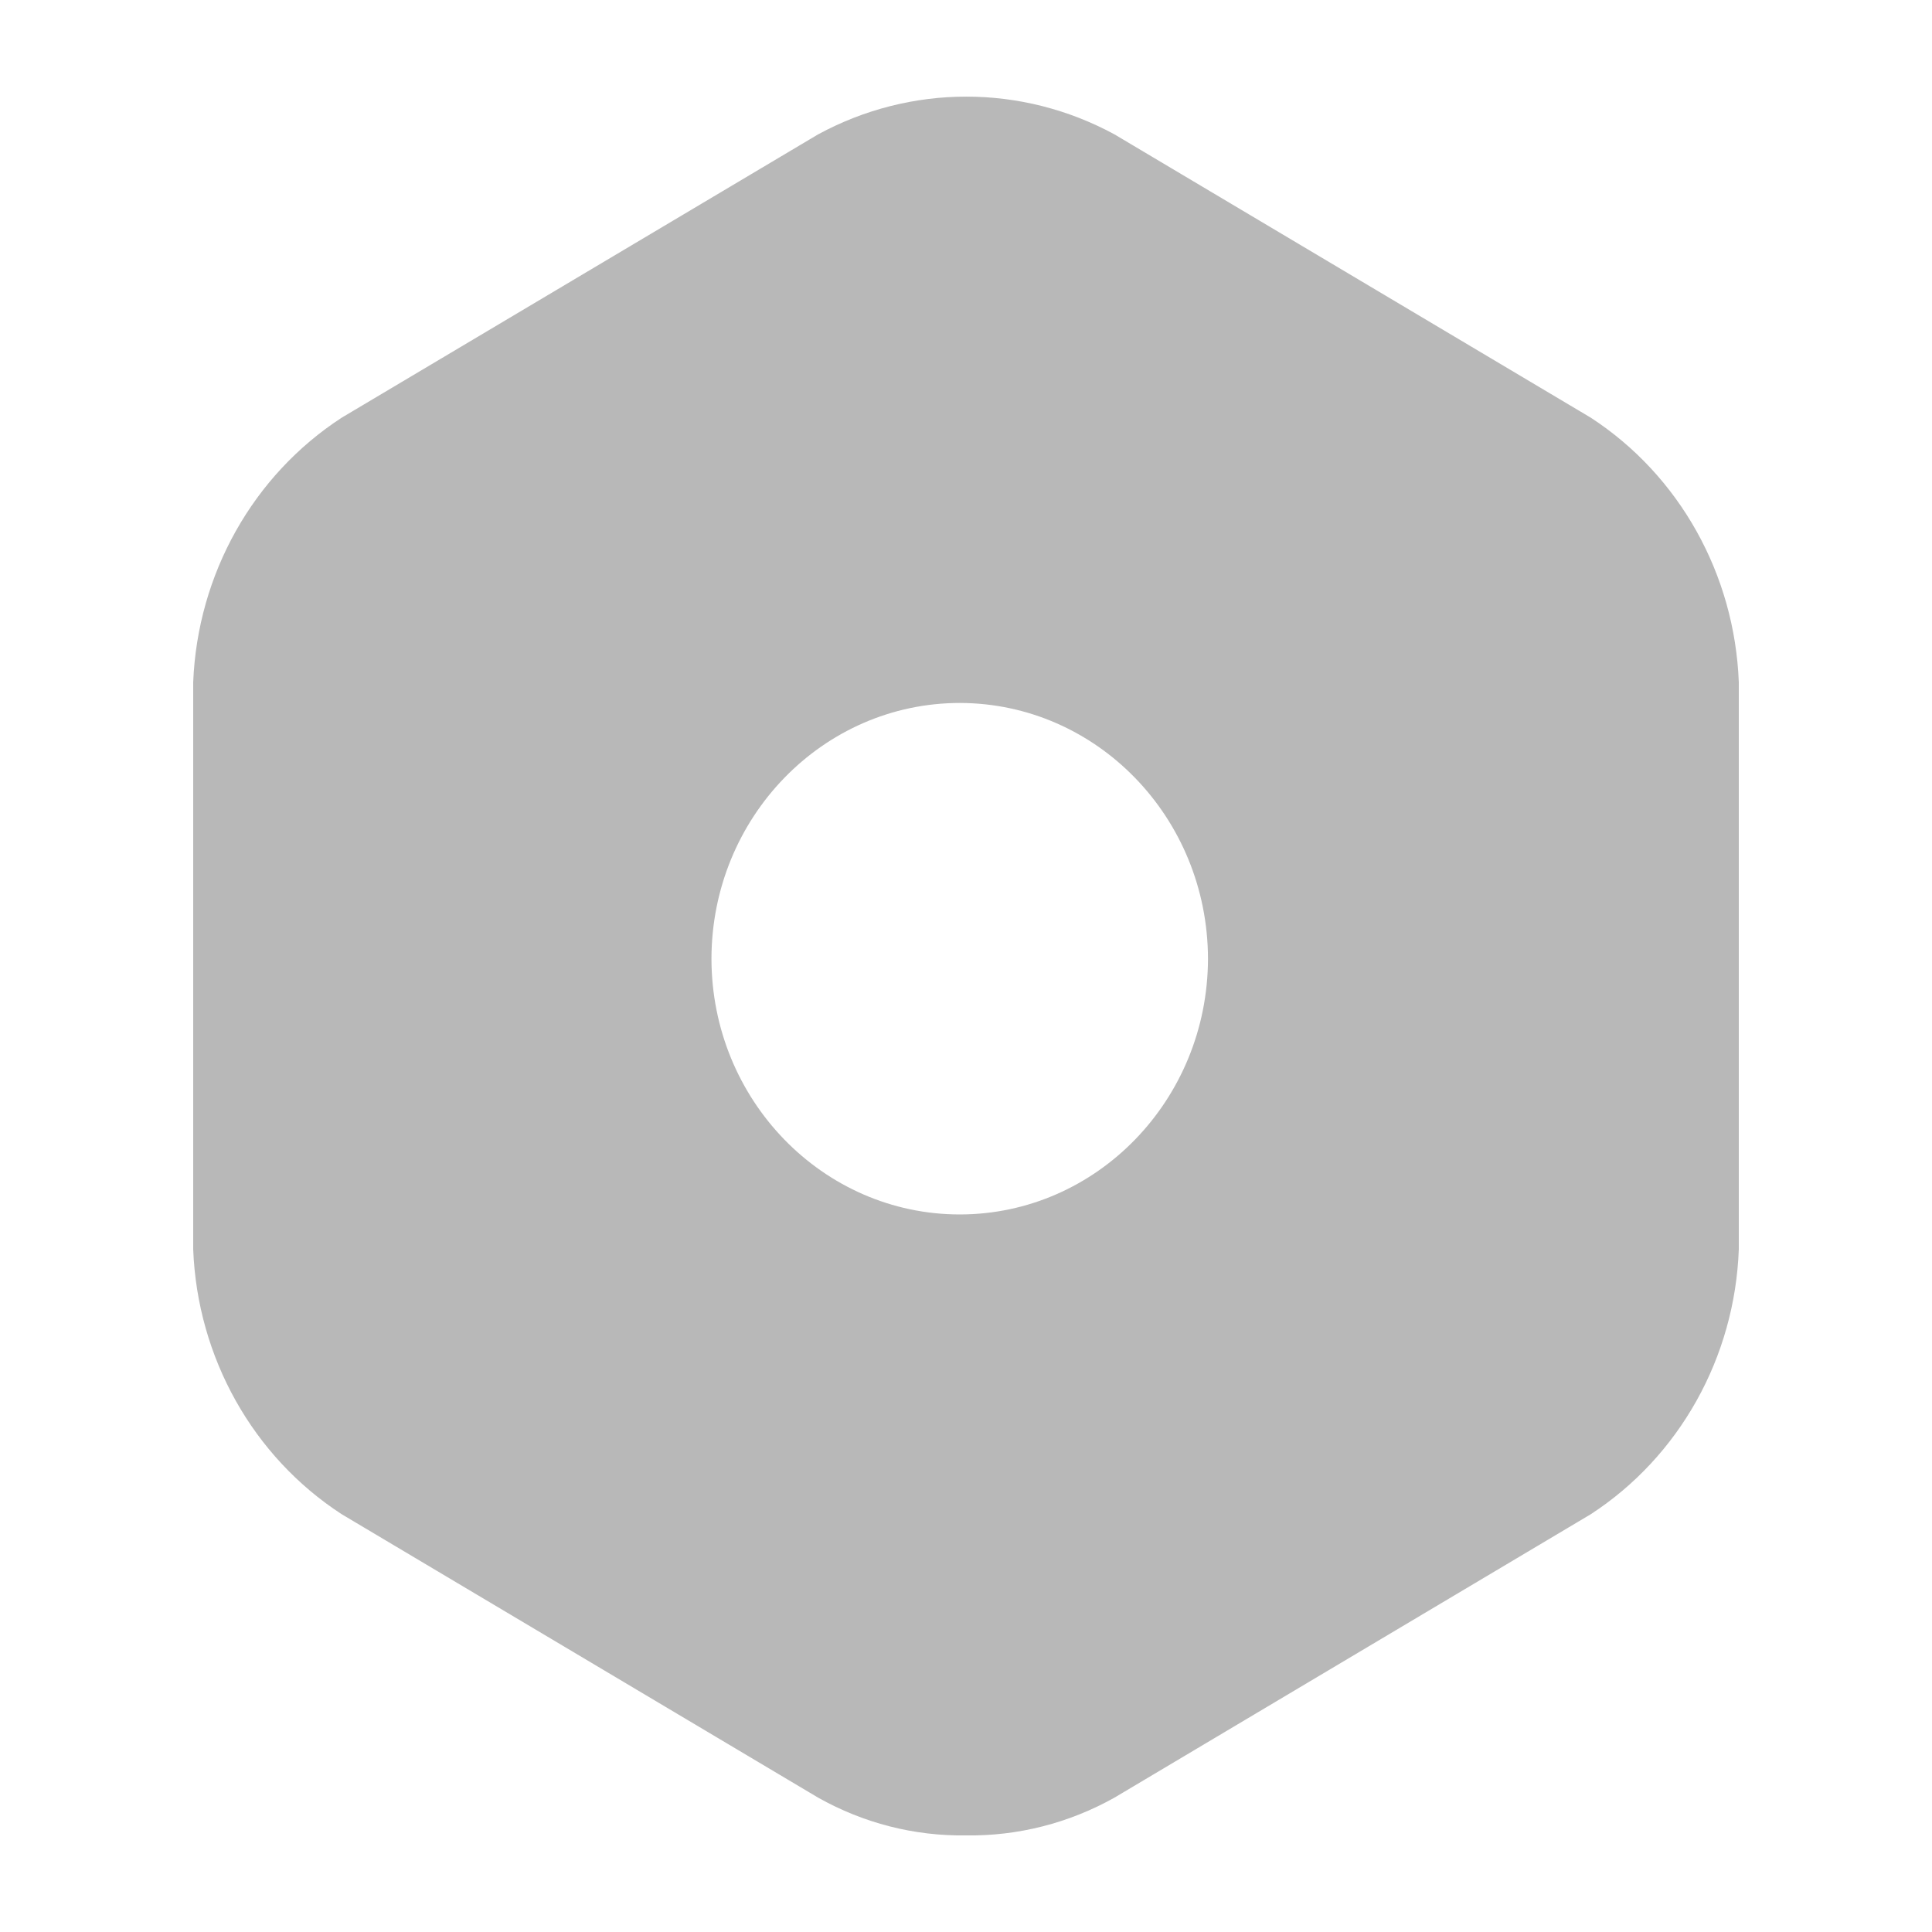 <svg xmlns="http://www.w3.org/2000/svg" xmlns:xlink="http://www.w3.org/1999/xlink" fill="none" version="1.1" width="20" height="20" viewBox="0 0 20 20"><g><g><path d="M16.468,4.324L11.537,1.391C10.577,0.87,9.429,0.87,8.469,1.391L3.537,4.324C2.619,4.921,2.045,5.944,2,7.062L2,12.933C2.043,14.052,2.618,15.078,3.537,15.675L8.469,18.609C8.938,18.873,9.465,19.008,10,19C10.536,19.008,11.066,18.873,11.537,18.609L16.468,15.675C17.386,15.077,17.959,14.052,18,12.933L18,7.062C17.957,5.945,17.385,4.921,16.468,4.324ZM9.937,12.572C8.518,12.572,7.367,11.387,7.365,9.925C7.367,8.462,8.518,7.277,9.937,7.277C11.354,7.28,12.502,8.463,12.505,9.925C12.502,11.386,11.354,12.57,9.937,12.572Z" fill="#B8B8B8" fill-opacity="1" style="mix-blend-mode:passthrough"/></g></g></svg>